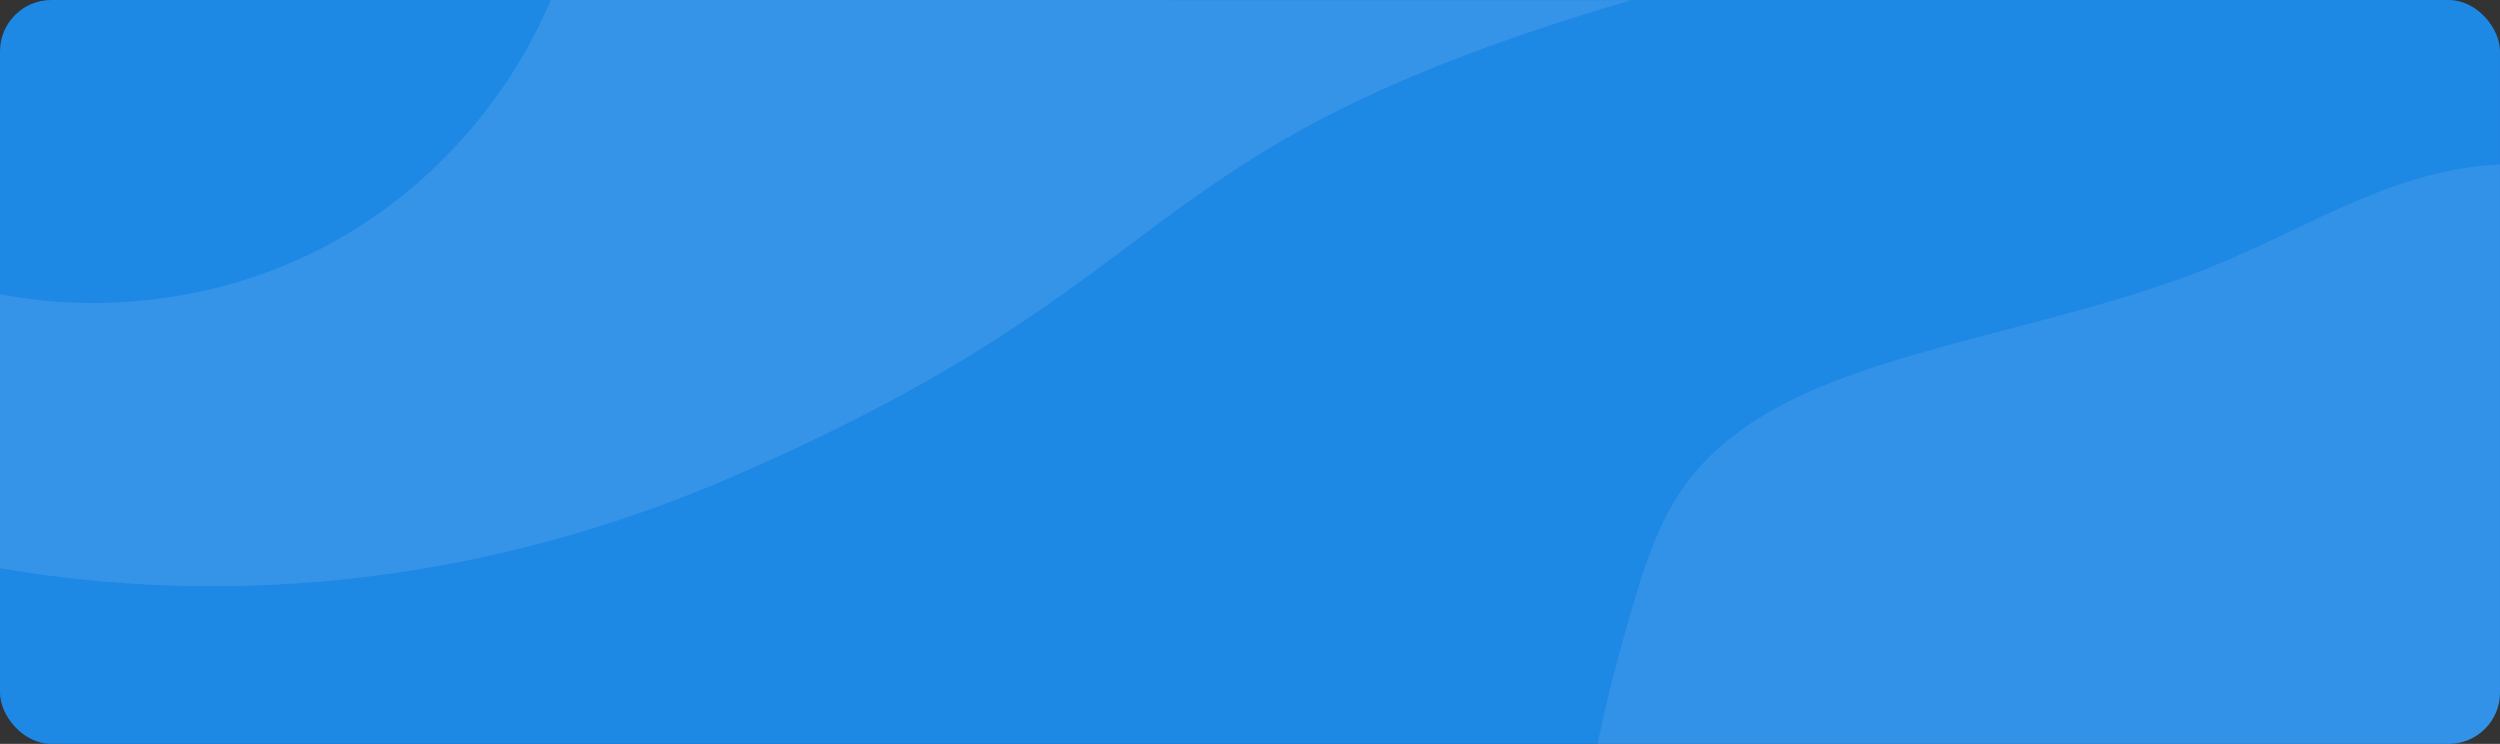 <svg xmlns="http://www.w3.org/2000/svg" width="1267" height="377" viewBox="0 0 1267 377"><rect x="0" y="0" width="1267" height="377" fill="#333333" stroke="none"/><defs><style>.a{fill:#1e88e5;}.b,.c{fill:#fff;}.b{opacity:0.089;}.c{opacity:0.103;}</style></defs><g transform="translate(-315 -7540)"><rect class="a" width="1267" height="377" rx="26" transform="translate(315 7540)"/><path class="b" d="M13413.974-1002.827v-267.625a170.413,170.413,0,0,0-25.444,3.141c-40.7,8.214-76.981,30.358-115.271,46.411-54.465,22.835-113.175,33.378-169.573,50.905-39.652,12.322-80.474,29.863-104.128,63.992-12.166,17.551-18.849,38.242-24.922,58.716-6.884,23.209-13.205,46.714-17.969,70.46h431.308A26,26,0,0,0,13413.974-1002.827Z" transform="translate(-11831.974 8893.827)"/><path class="c" d="M12426.089-1527.827c-22.362,52.6-62.932,97.44-113.441,124.3-50.268,26.726-109.8,35.332-165.674,24.693v138.827c86.306,14.975,221.311,19.04,373.34-47.228,235.623-102.708,193.32-164.246,453.153-240.587Z" transform="translate(-11831.974 9067.941)"/></g></svg>